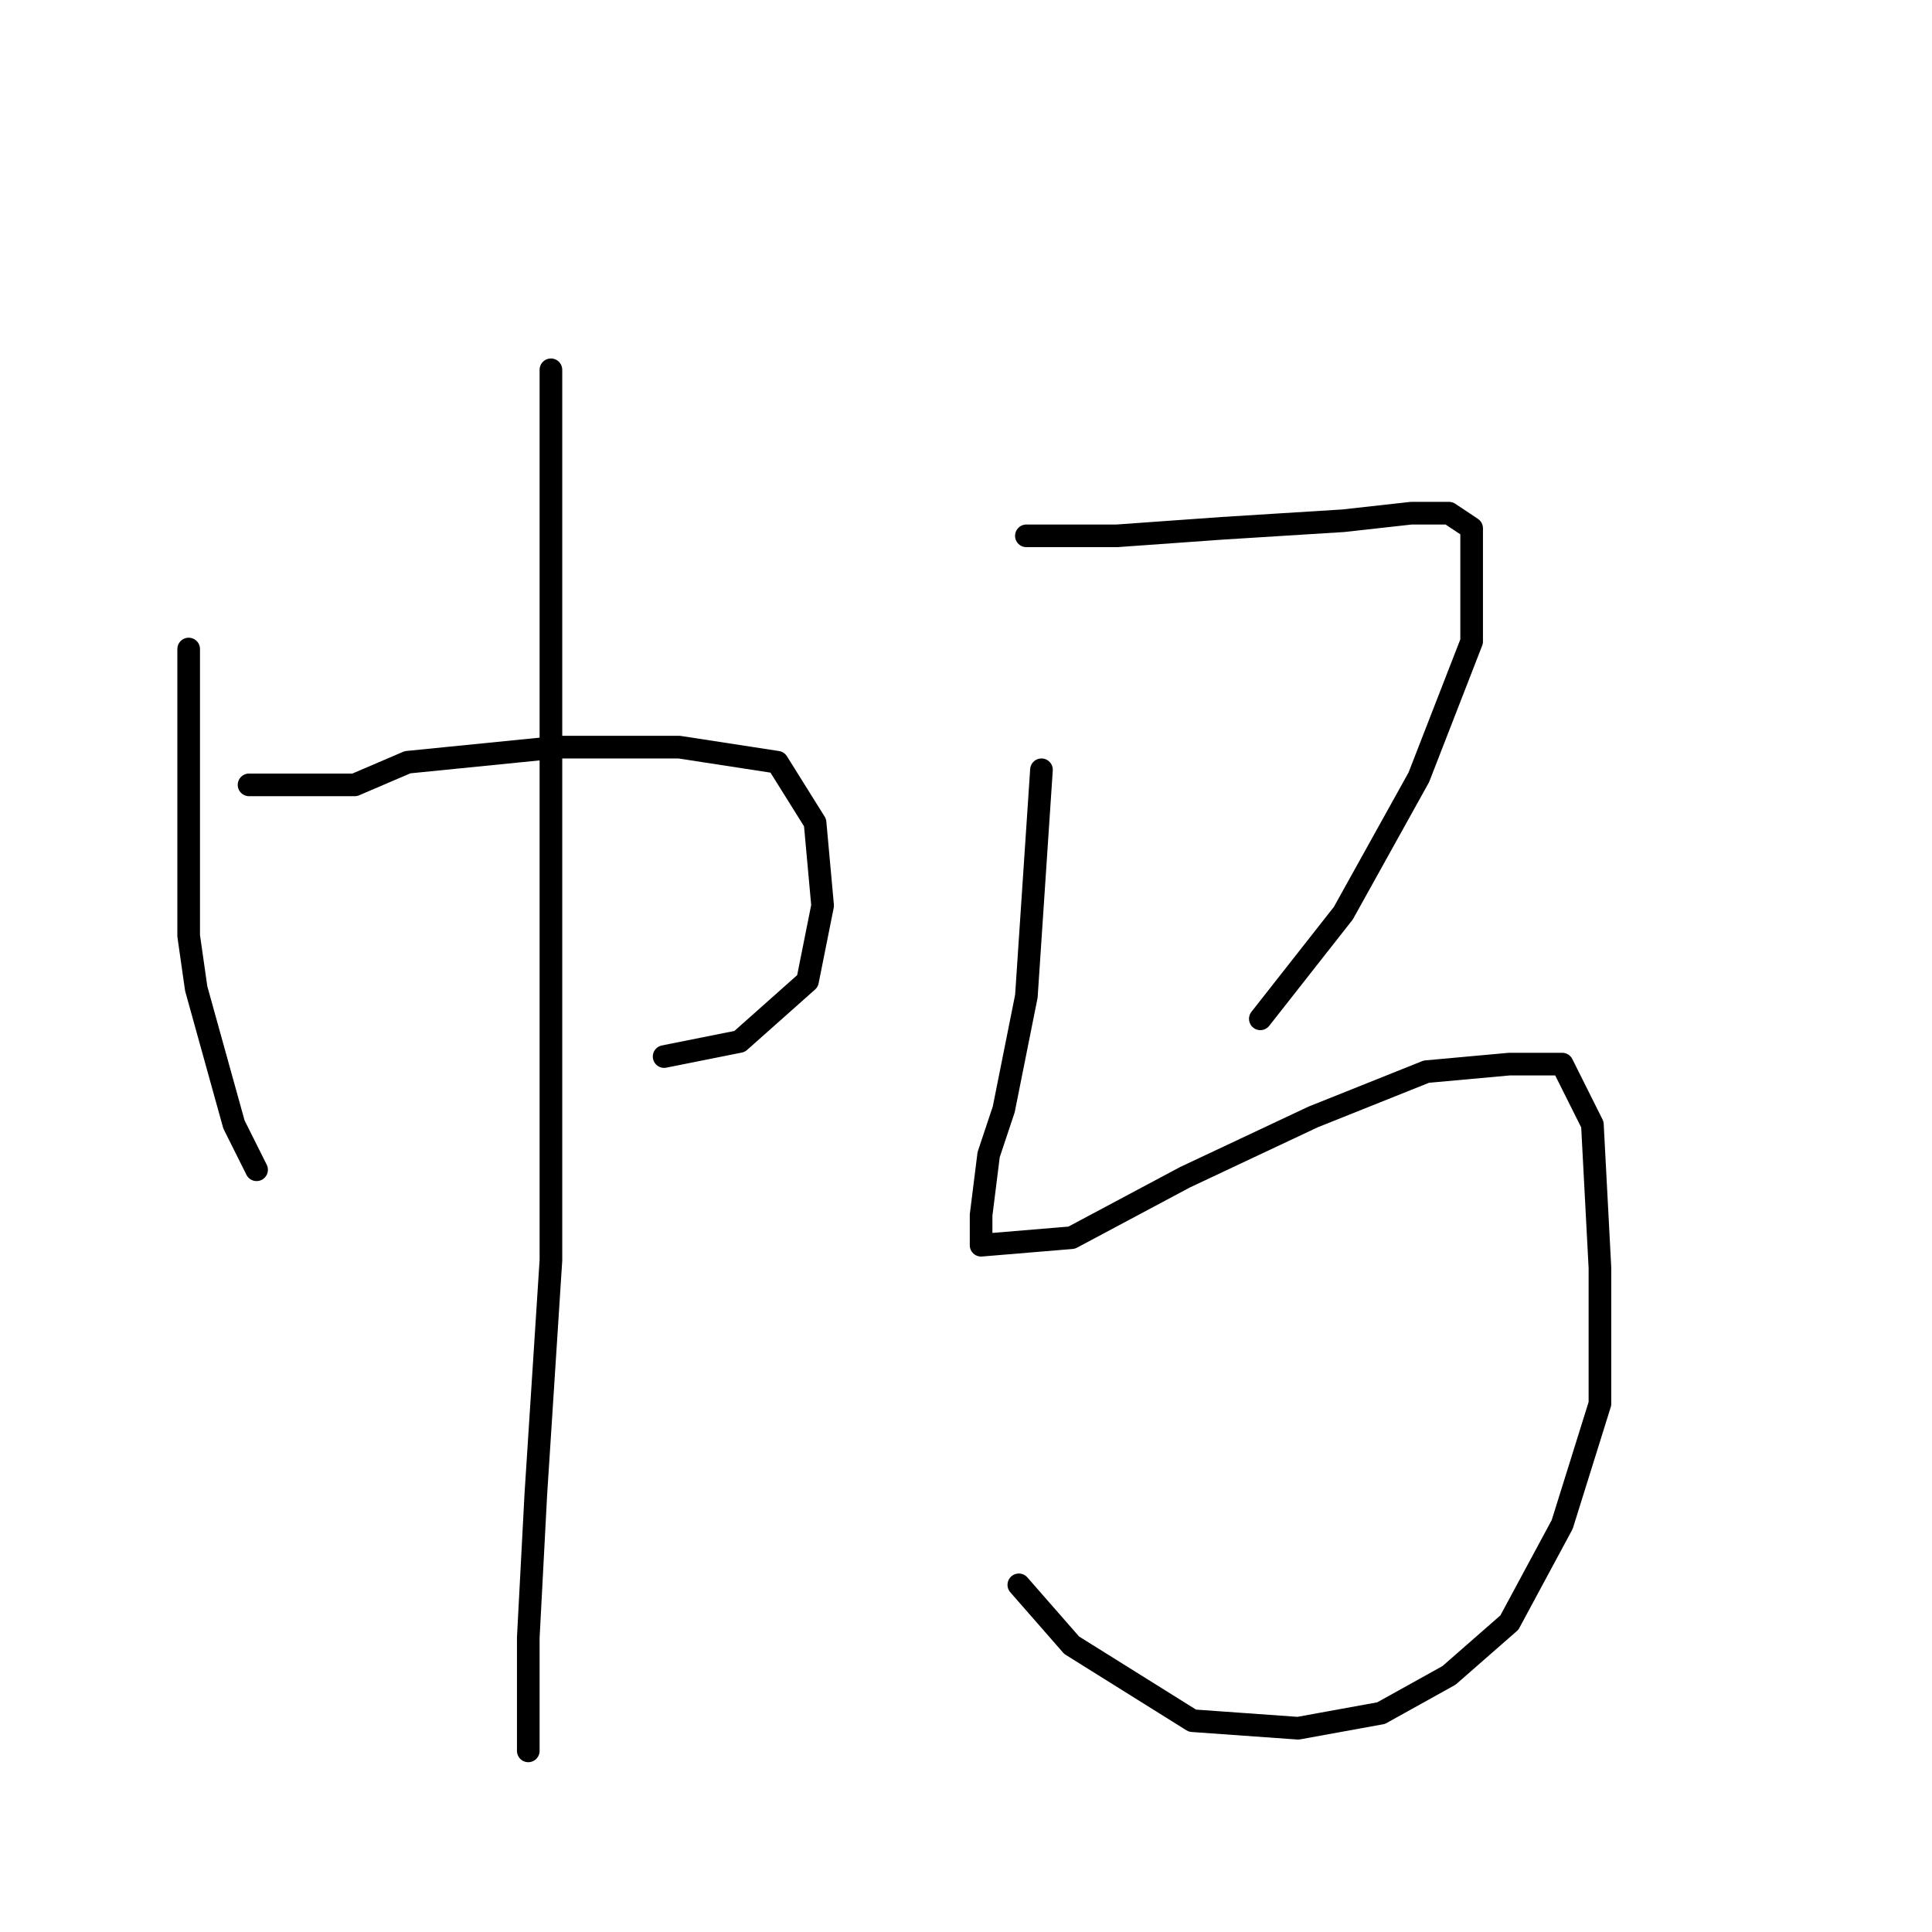 <?xml version="1.0" standalone="no"?>
    <svg width="256" height="256" xmlns="http://www.w3.org/2000/svg" version="1.1">
    <polyline stroke="black" stroke-width="3" stroke-linecap="round" fill="transparent" stroke-linejoin="round" points="25 86 25 99 25 112 25 124 26 131 31 149 34 155 34 155 " />
        <polyline stroke="black" stroke-width="3" stroke-linecap="round" fill="transparent" stroke-linejoin="round" points="33 104 40 104 47 104 54 101 74 99 90 99 103 101 108 109 109 120 107 130 98 138 88 140 88 140 " />
        <polyline stroke="black" stroke-width="3" stroke-linecap="round" fill="transparent" stroke-linejoin="round" points="73 49 73 89 73 129 73 167 71 198 70 217 70 229 70 232 70 232 " />
        <polyline stroke="black" stroke-width="3" stroke-linecap="round" fill="transparent" stroke-linejoin="round" points="136 71 142 71 148 71 162 70 178 69 187 68 192 68 195 70 195 85 188 103 178 121 167 135 167 135 " />
        <polyline stroke="black" stroke-width="3" stroke-linecap="round" fill="transparent" stroke-linejoin="round" points="138 102 137 117 136 132 133 147 131 153 130 161 130 164 130 165 142 164 157 156 174 148 189 142 200 141 207 141 211 149 212 168 212 186 207 202 200 215 192 222 183 227 172 229 158 228 142 218 135 210 135 210 " />
        </svg>